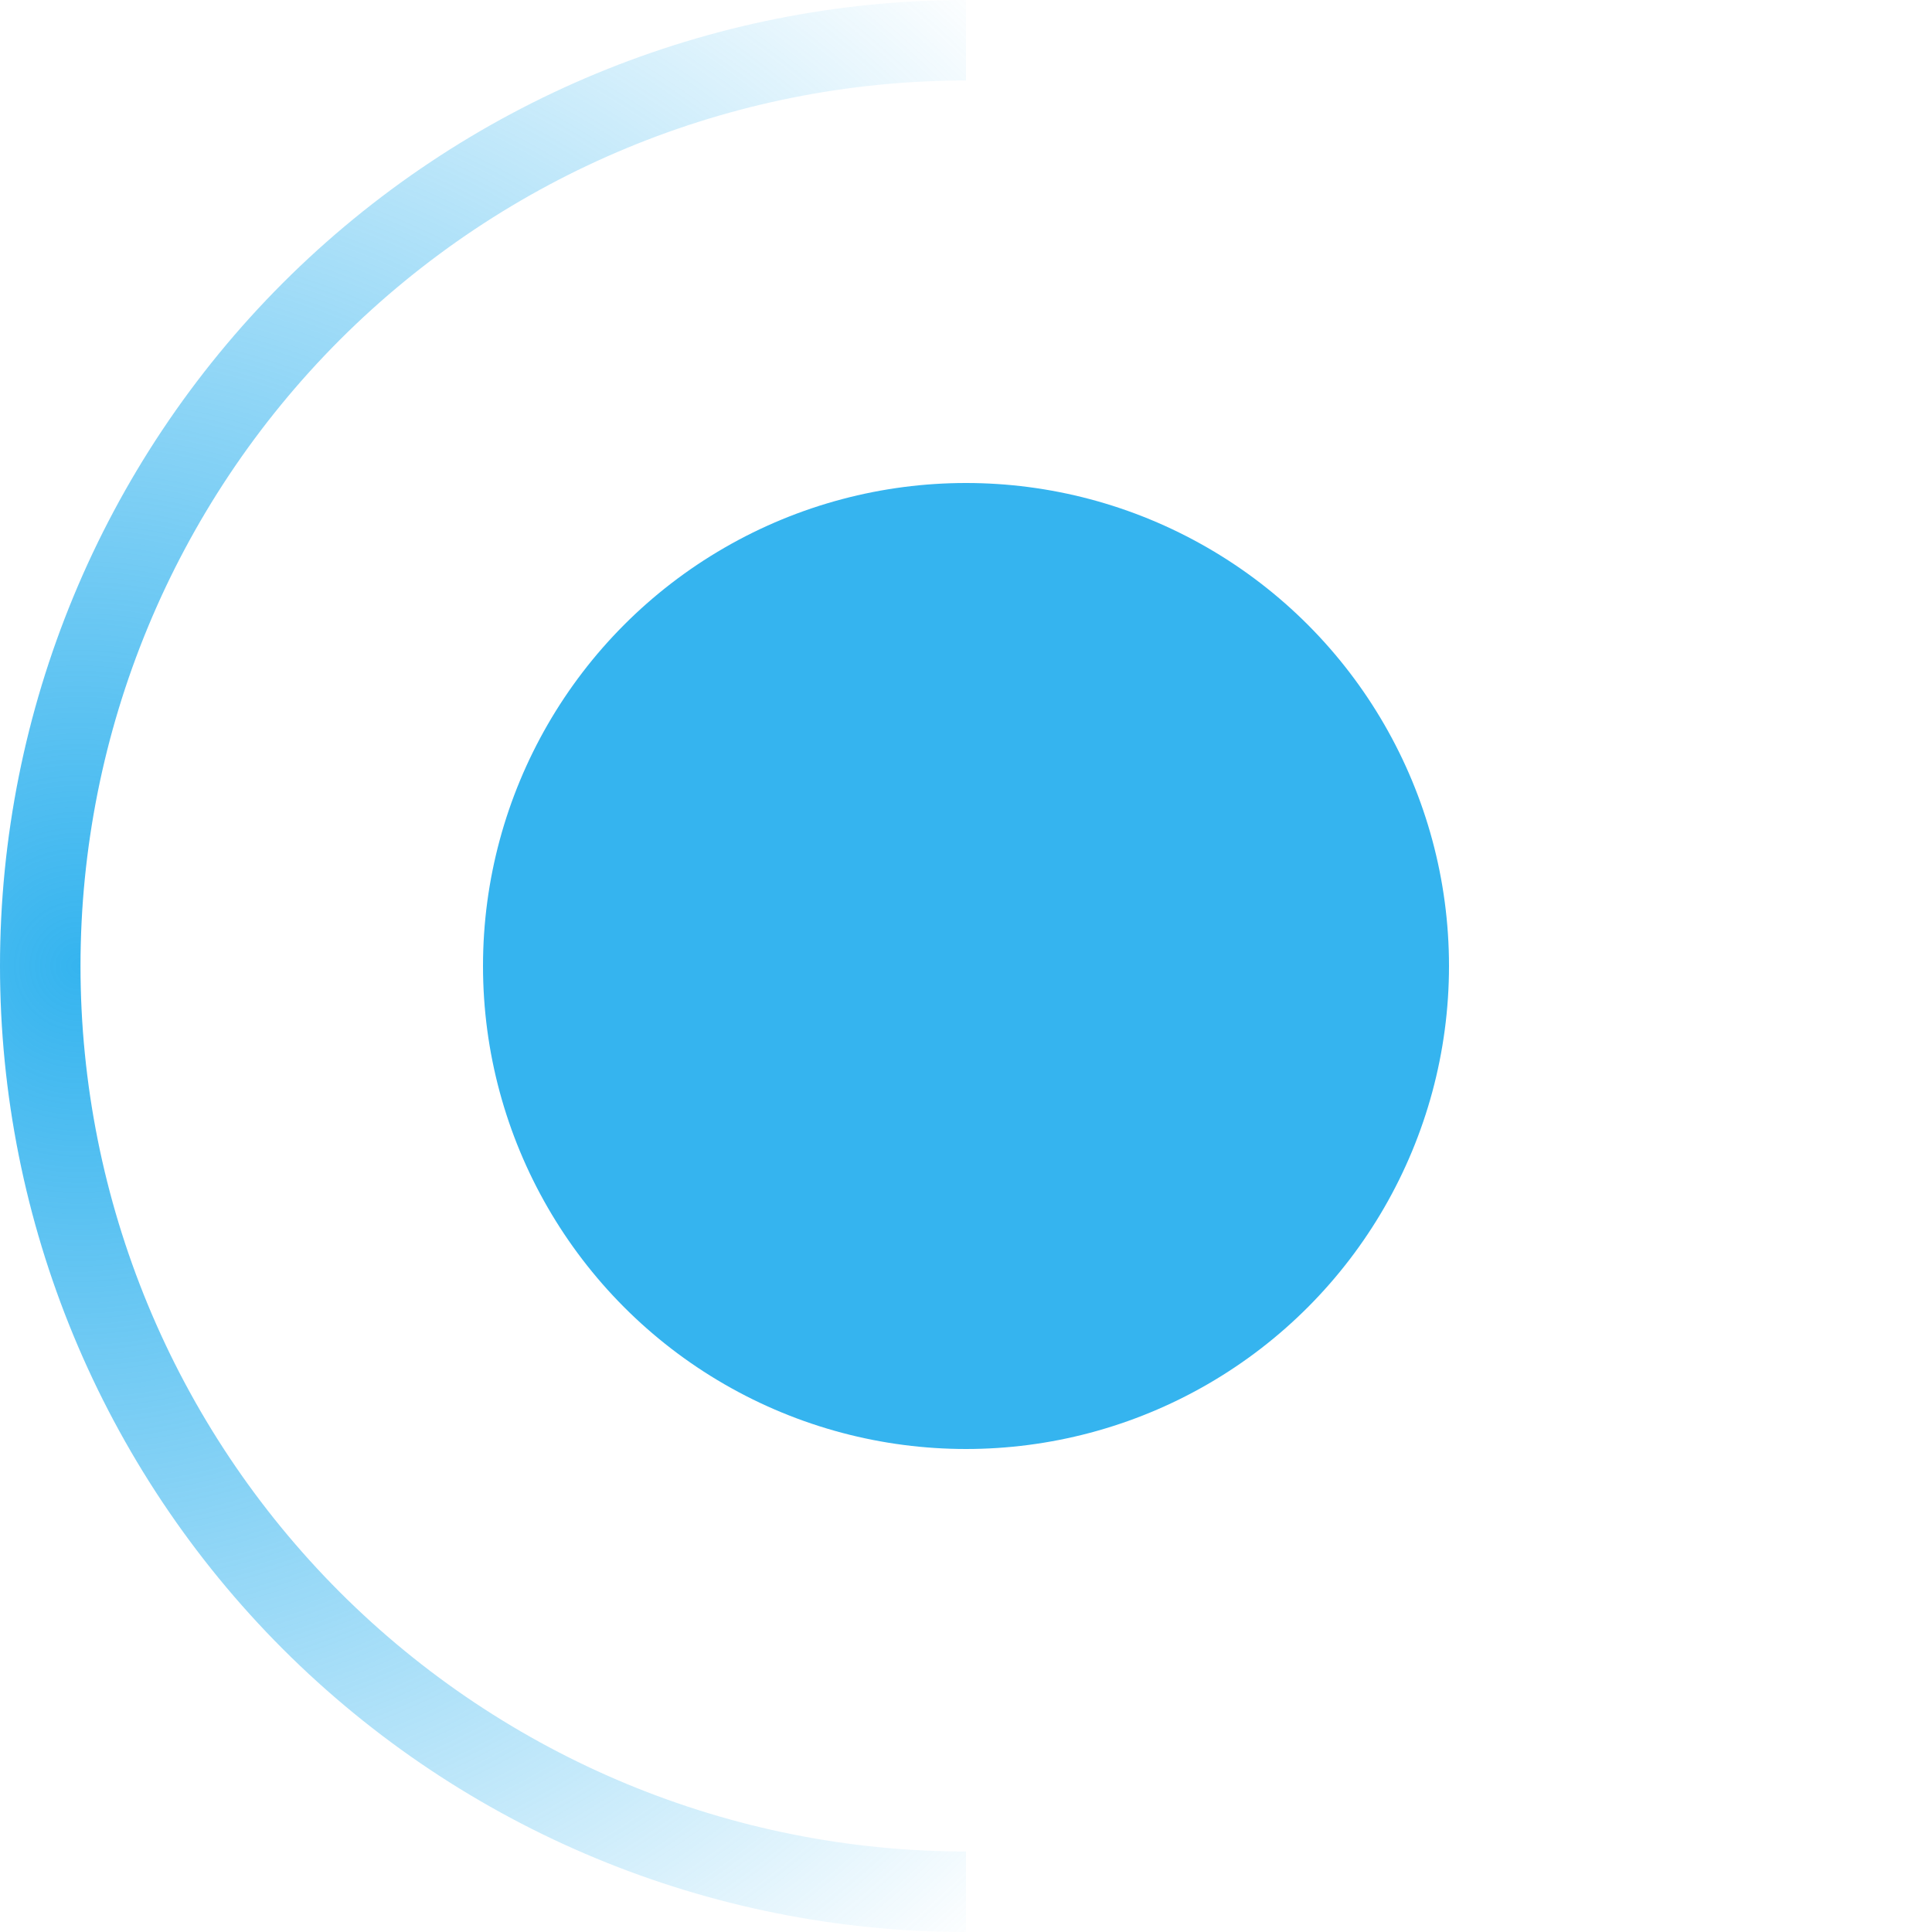 <svg viewBox="0 0 24 24" fill="none" xmlns="http://www.w3.org/2000/svg">
<path d="M12 23.5C8.95 23.5 6.025 22.288 3.868 20.132C1.712 17.975 0.5 15.05 0.5 12C0.5 8.95 1.712 6.025 3.868 3.868C6.025 1.712 8.95 0.5 12 0.5" stroke="url(#paint0_radial_202_2888)"/>
<circle cx="12" cy="12" r="6" fill="#35B4EF"/>
<defs>
<radialGradient id="paint0_radial_202_2888" cx="0" cy="0" r="1" gradientUnits="userSpaceOnUse" gradientTransform="translate(1 12) scale(16.5)">
<stop stop-color="#35B4EF"/>
<stop offset="1" stop-color="#35B4EF" stop-opacity="0"/>
</radialGradient>
</defs>
</svg>

